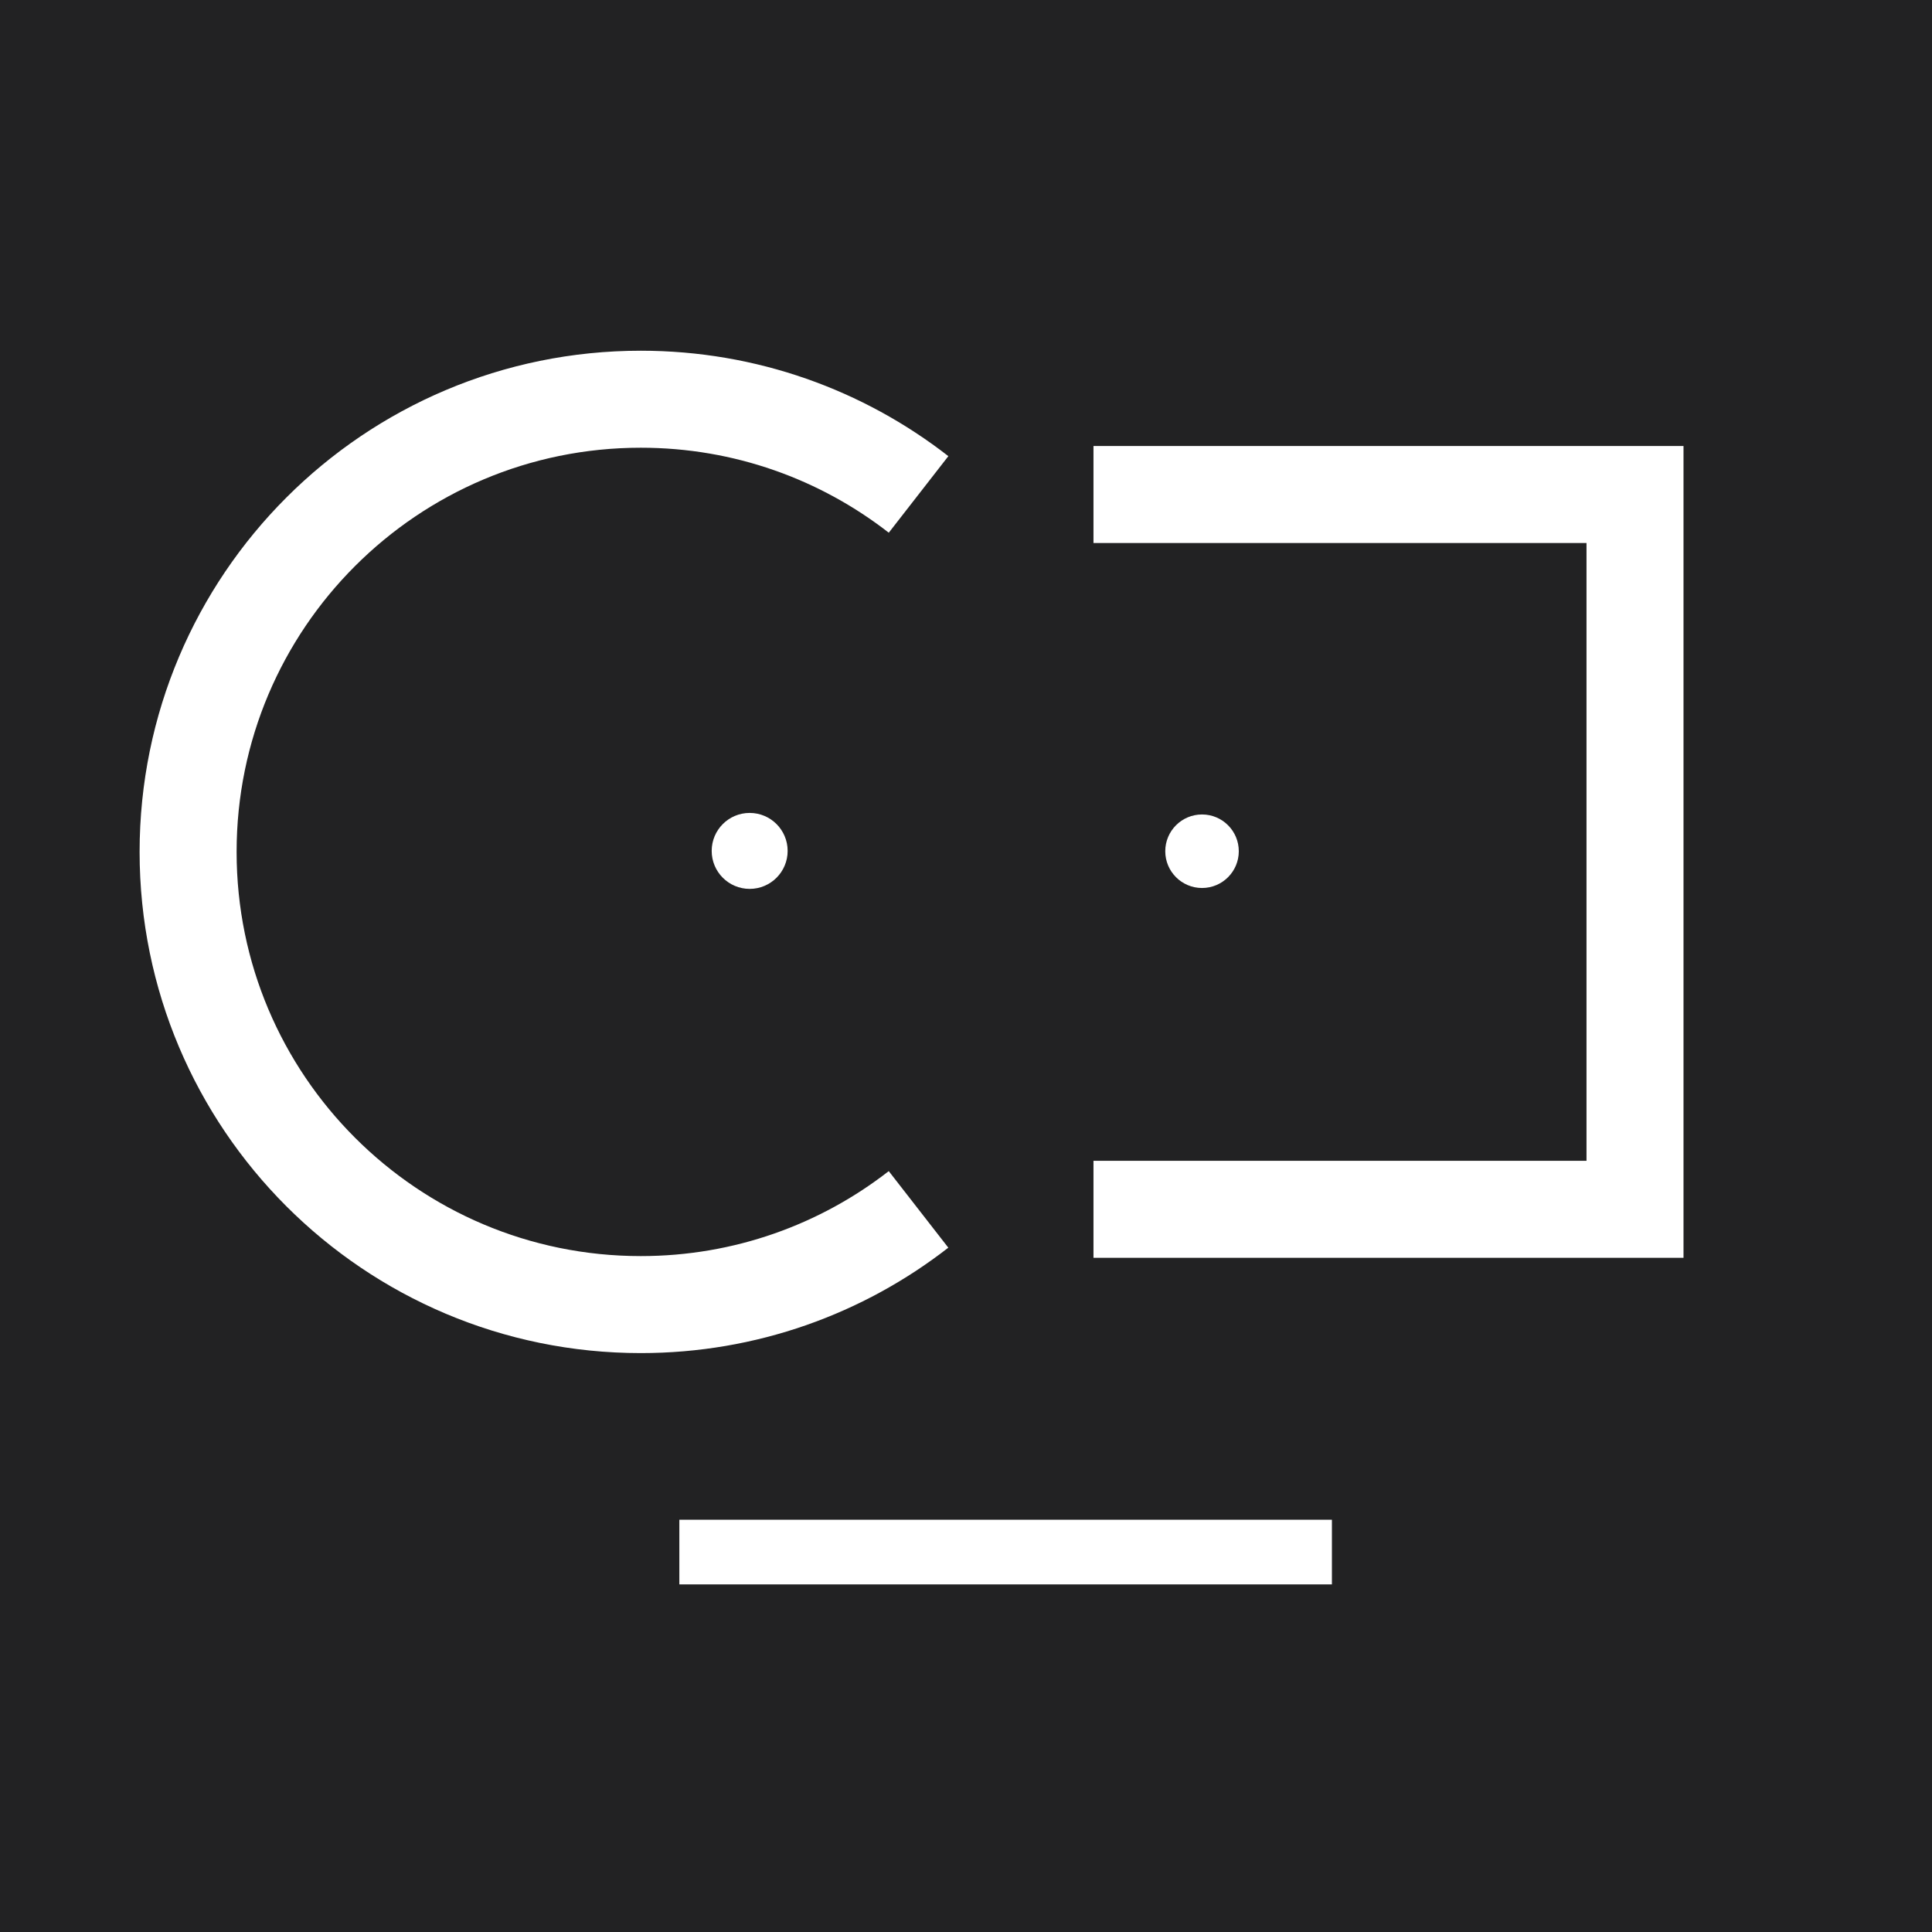 <?xml version="1.0" encoding="utf-8"?>
<!-- Generator: Adobe Illustrator 16.0.0, SVG Export Plug-In . SVG Version: 6.00 Build 0)  -->
<!DOCTYPE svg PUBLIC "-//W3C//DTD SVG 1.1//EN" "http://www.w3.org/Graphics/SVG/1.1/DTD/svg11.dtd">
<svg version="1.1" id="Calque_1" xmlns="http://www.w3.org/2000/svg" xmlns:xlink="http://www.w3.org/1999/xlink" x="0px" y="0px"
	 width="119.5px" height="119.5px" viewBox="0 0 119.5 119.5" enable-background="new 0 0 119.5 119.5" xml:space="preserve">
<rect fill="#222223" width="119.5" height="119.5"/>
<path fill="none" stroke="#FFFFFF" stroke-width="6" stroke-miterlimit="10" d="M56.814,74.805
	c-4.743,3.69-10.704,5.888-17.179,5.888c-15.464,0-28-12.536-28-28s12.536-28,28-28c6.476,0,12.438,2.198,17.181,5.889"/>
<polyline fill="none" stroke="#FFFFFF" stroke-width="6" stroke-miterlimit="10" points="67.635,74.799 101.13,74.799 
	101.13,30.587 67.635,30.587 "/>
<circle fill="#FFFFFF" cx="46.369" cy="52.631" r="2.349"/>
<circle fill="#FFFFFF" cx="74.349" cy="52.651" r="2.274"/>
<line fill="none" stroke="#FFFFFF" stroke-width="4" stroke-miterlimit="10" x1="42.02" y1="96" x2="82.383" y2="96"/>
</svg>

